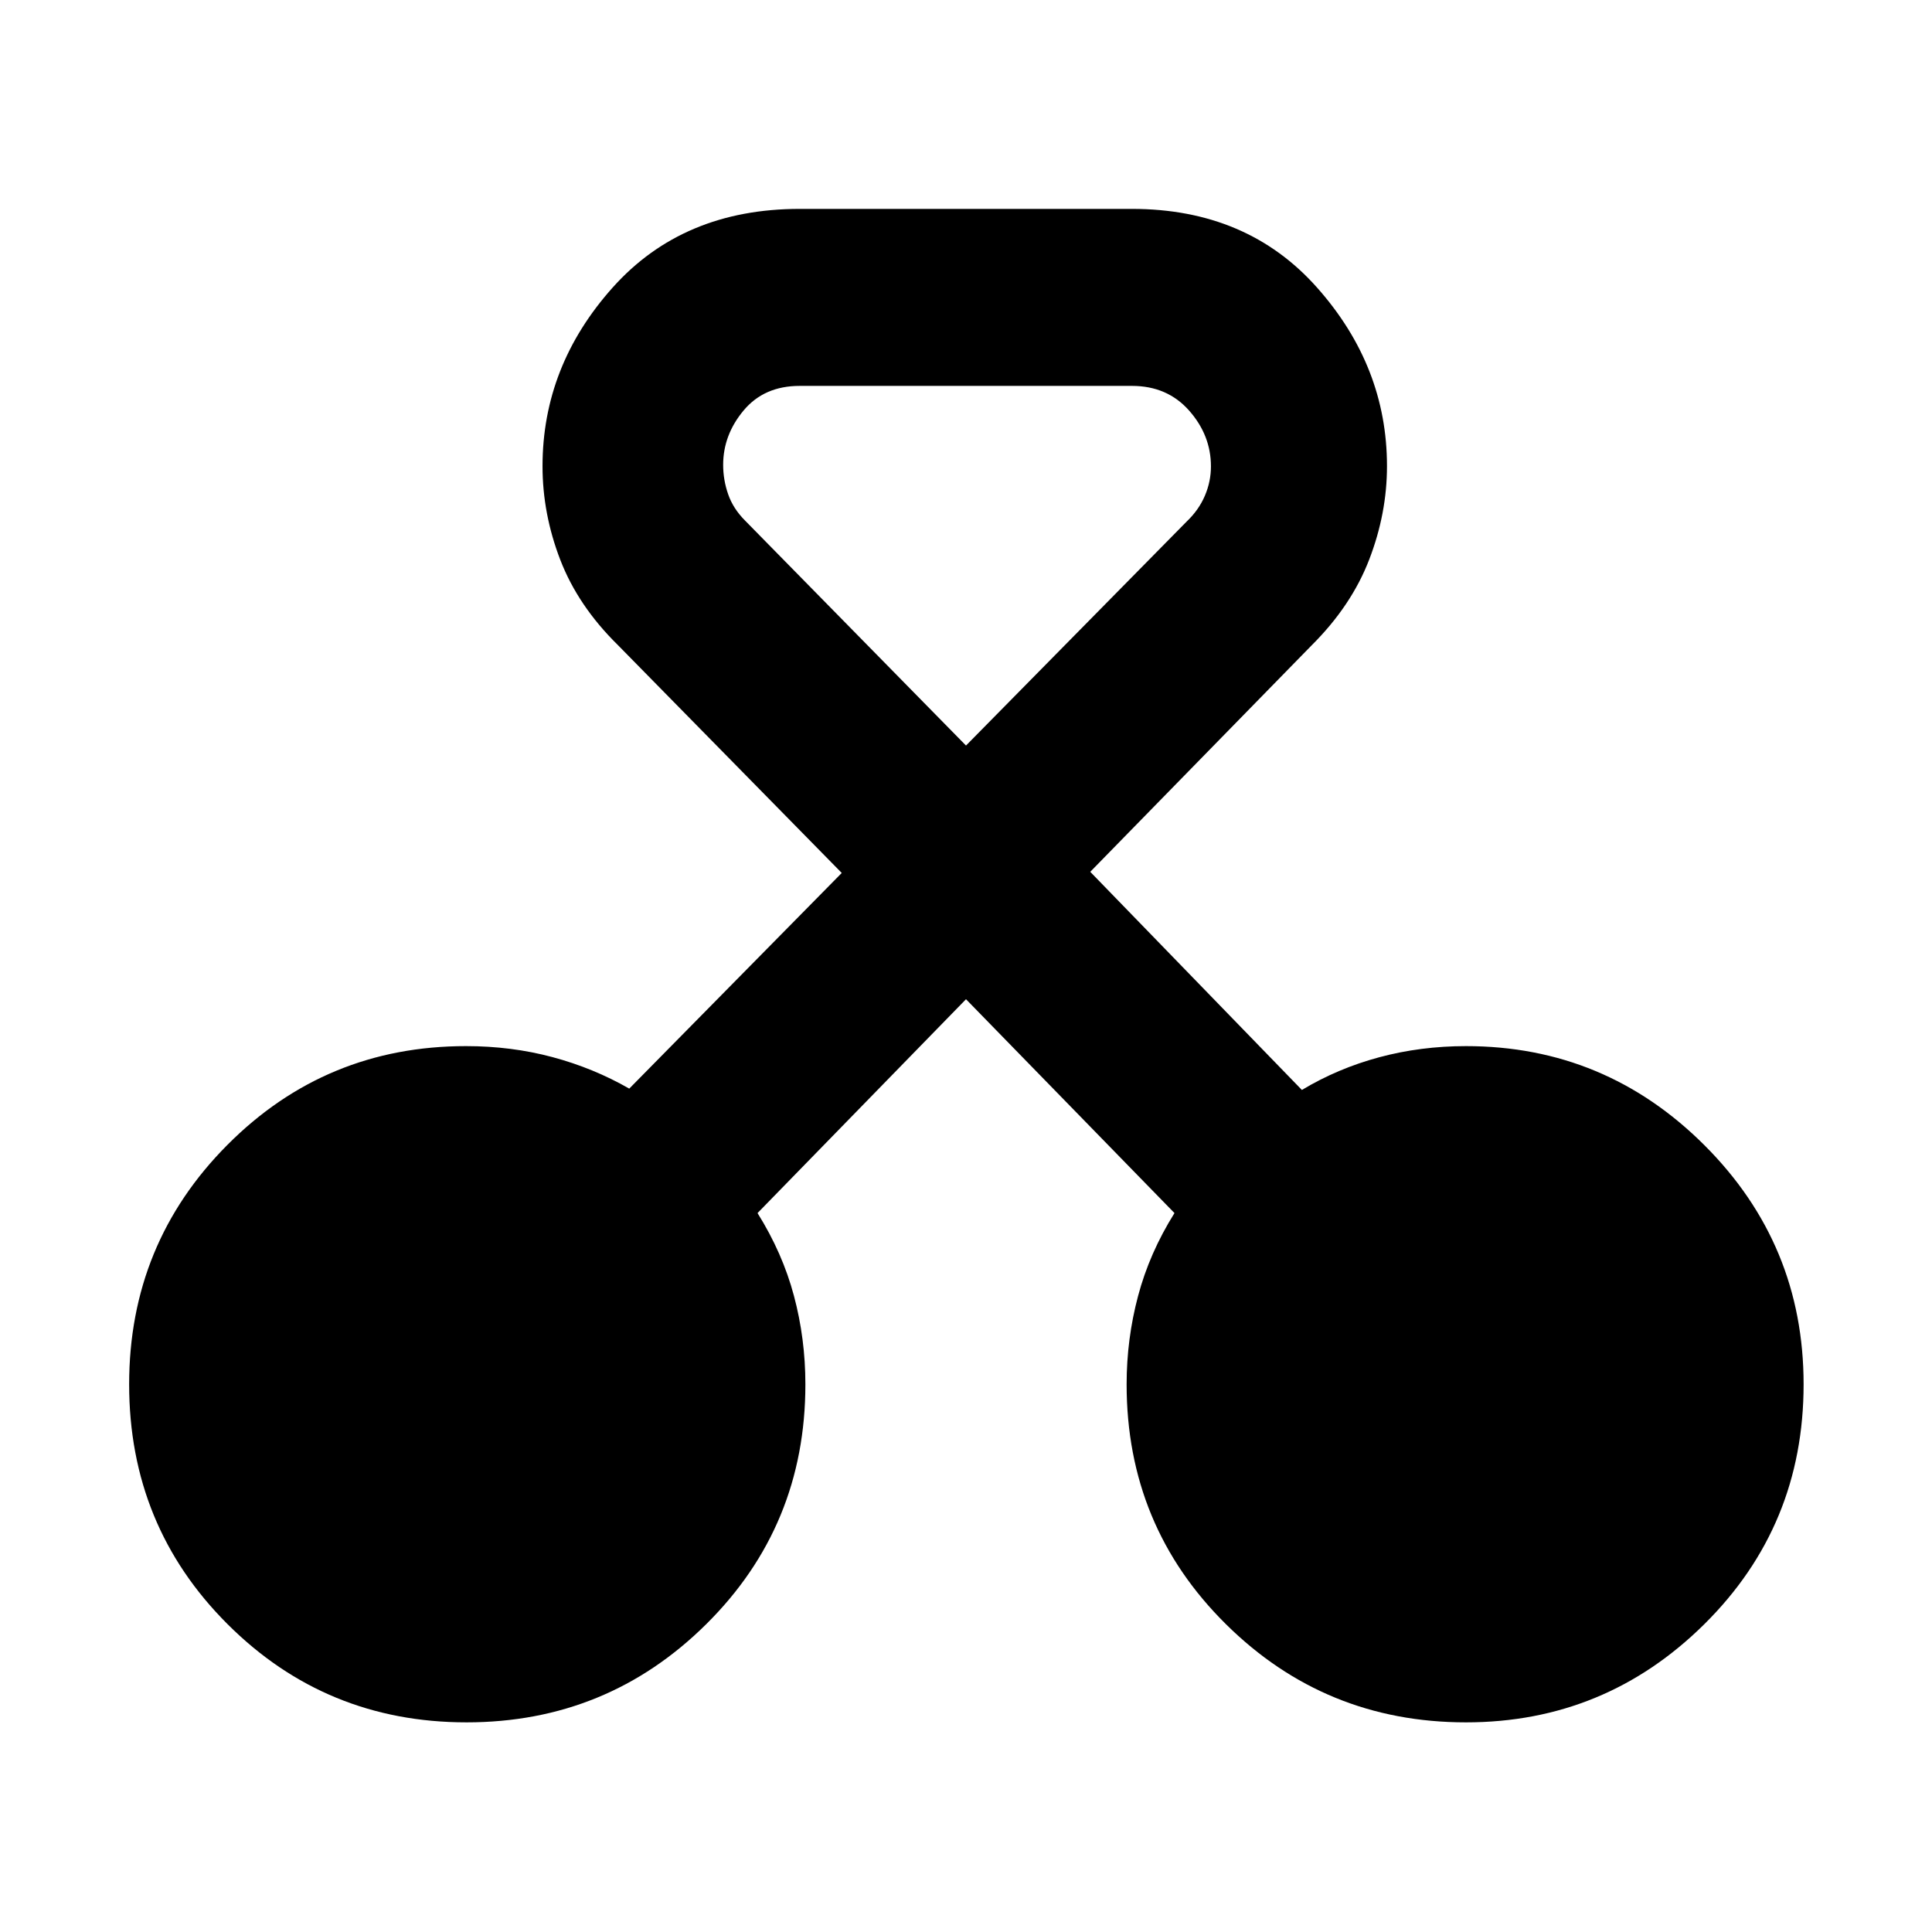 <svg xmlns="http://www.w3.org/2000/svg" height="40" viewBox="0 -960 960 960" width="40"><path d="M231.81-104.17q-69.9 0-118.77-48.82-48.87-48.82-48.87-119.14 0-69.94 48.84-119 48.83-49.06 118.55-49.06 22.56 0 42.95 5.46 20.39 5.46 38.16 15.66l105.59-107.16-111.25-113.25q-19.76-19.42-28.6-42.32-8.83-22.89-8.83-46.55 0-49.84 34.92-88.85 34.92-39 92.85-39h165.11q57.28 0 92 39.12 34.73 39.12 34.73 88.67 0 23.53-8.84 46.46-8.83 22.94-28.6 42.62L541.74-526.8 646.9-418.41q17.85-10.72 38.44-16.25 20.59-5.53 43.1-5.53 69.16 0 118.46 49.22 49.3 49.21 49.3 118.84 0 70.32-49.3 119.14-49.3 48.82-118.46 48.82-70.01 0-119.32-48.82-49.31-48.82-49.31-119.14 0-22.5 5.68-43.87 5.67-21.38 18.1-41.23L480-463.49 376.41-357.23q12.43 19.85 18.1 41.13 5.68 21.28 5.68 43.97 0 70.32-49.24 119.14-49.24 48.82-119.14 48.82Zm165.54-664.08q-17.65 0-27.83 12.18-10.19 12.17-10.19 27.07 0 7.45 2.49 14.61 2.48 7.16 8.5 13.17L480-589.54l109.68-111.34q6.02-5.75 9.02-12.8 3.01-7.04 3.01-14.58 0-15.45-10.84-27.72t-28.41-12.27H397.35Z"/></svg>